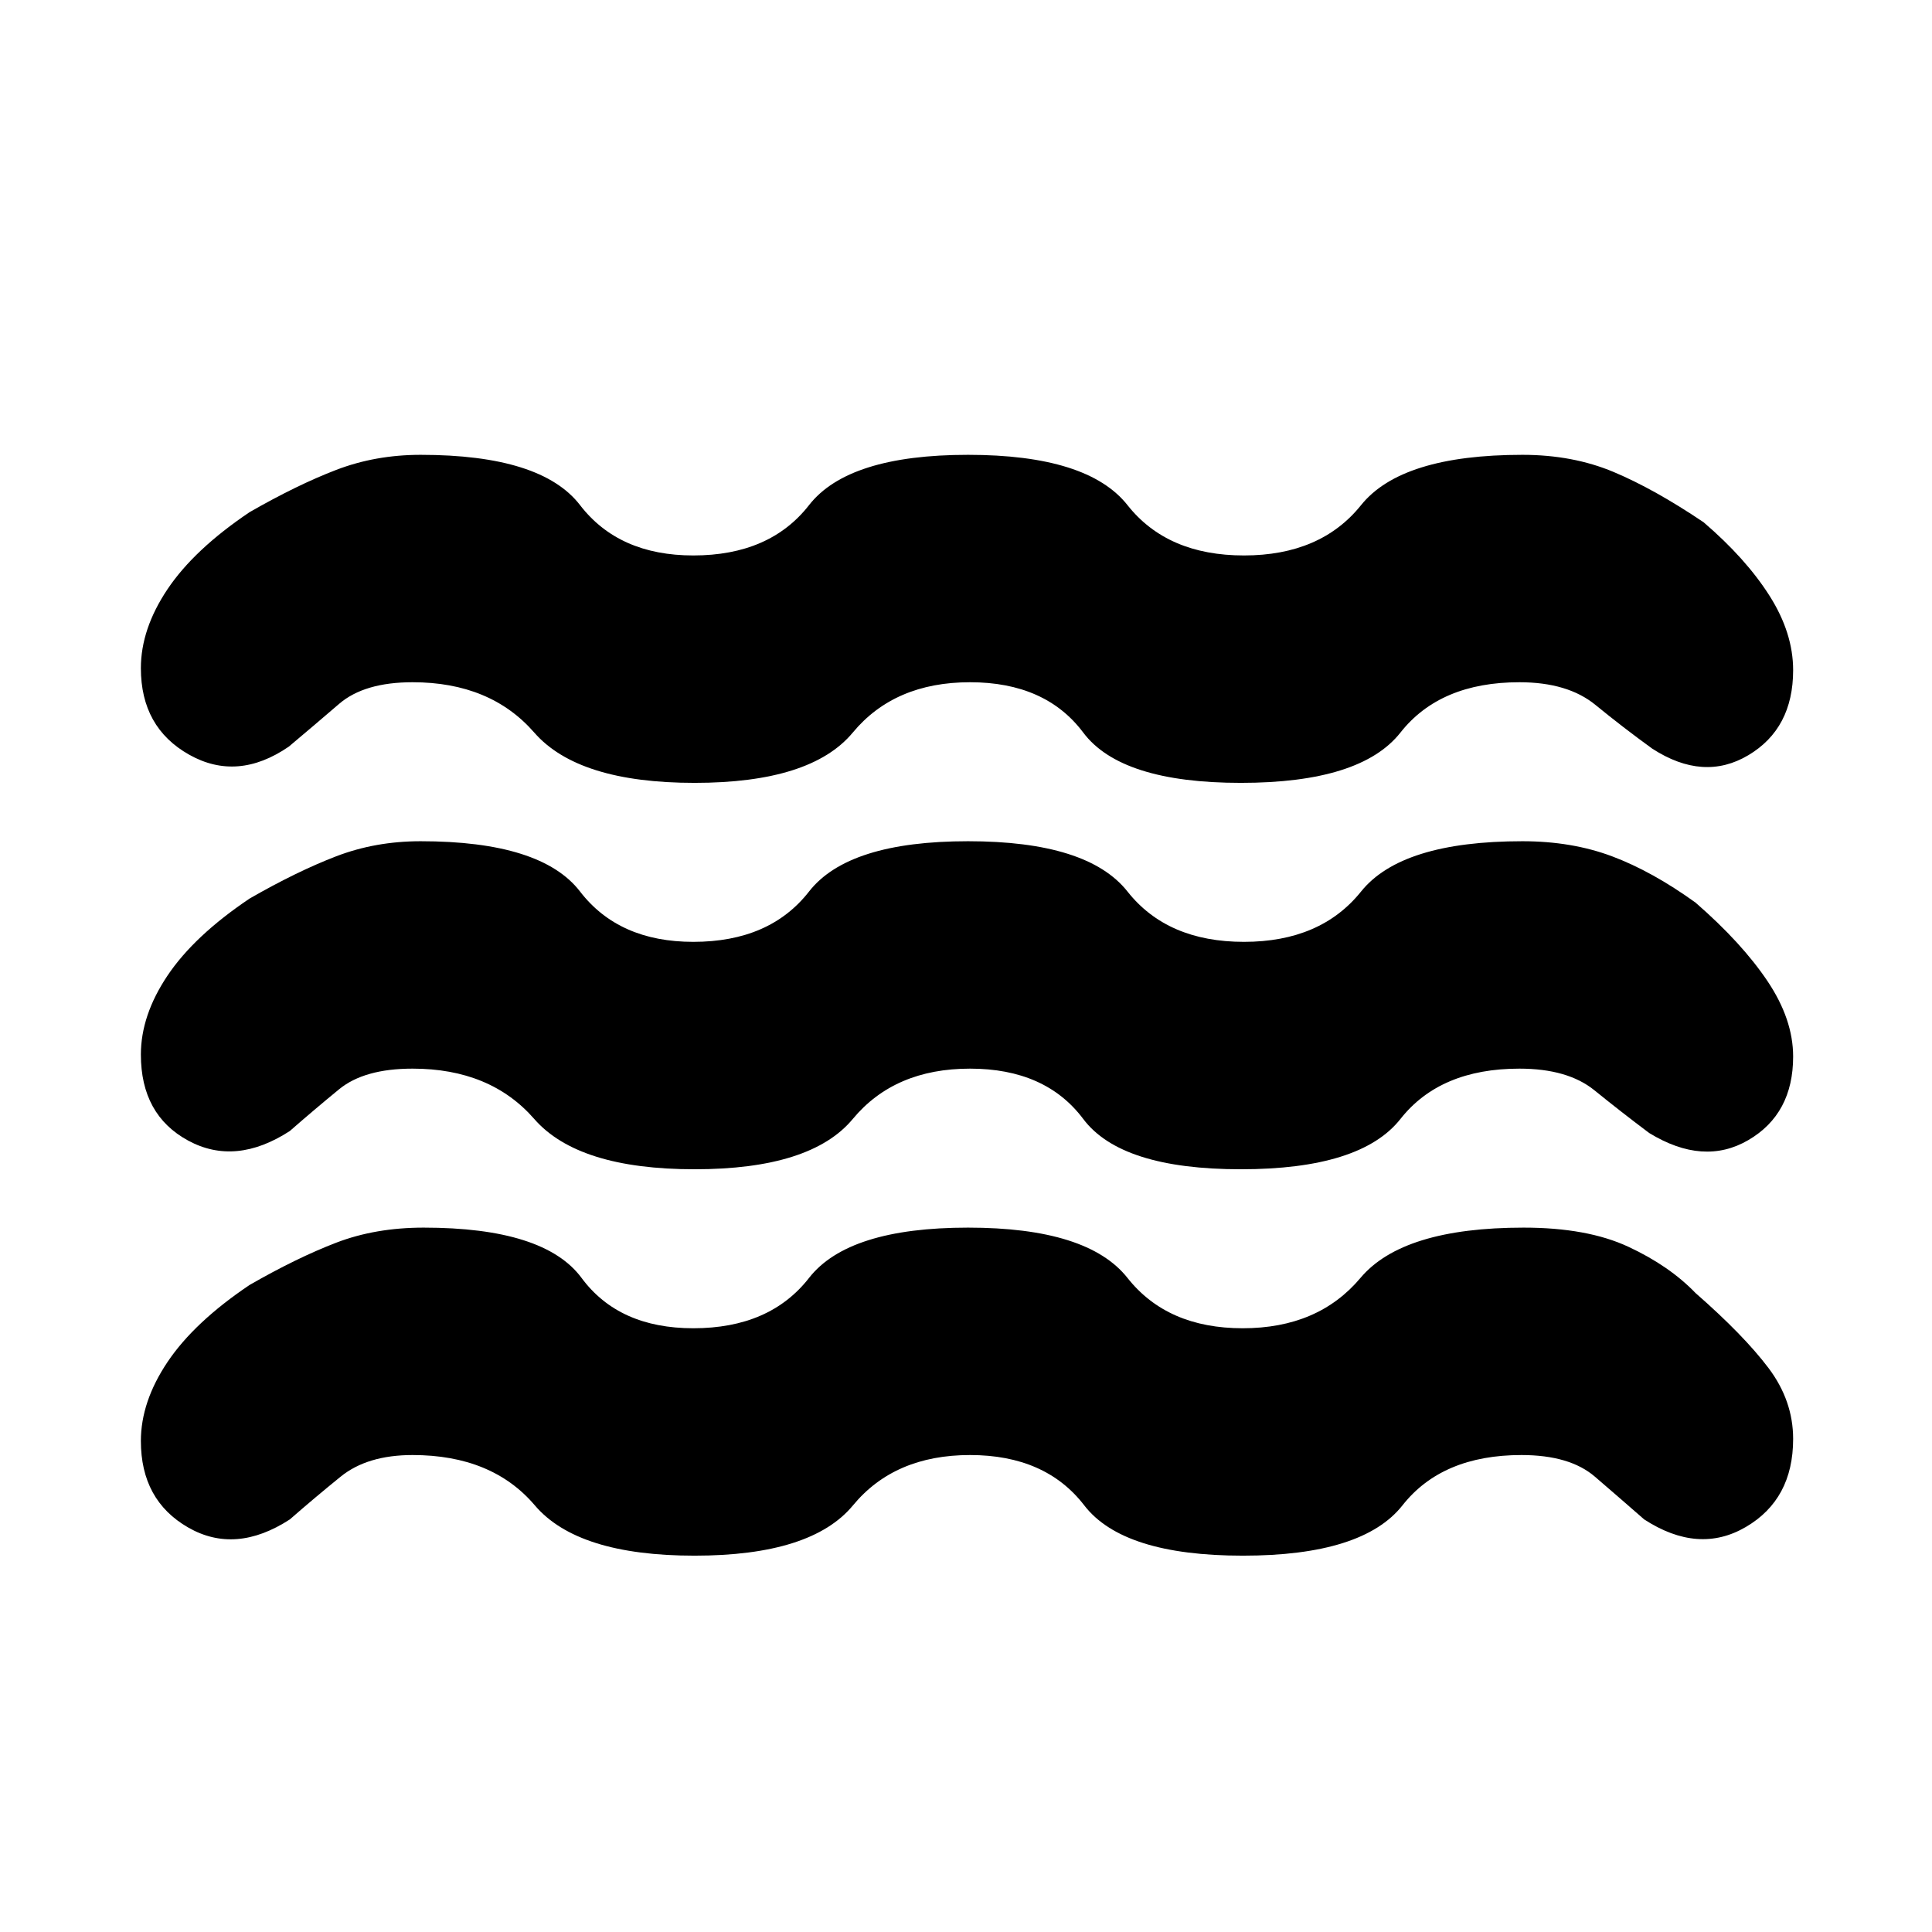 <svg xmlns="http://www.w3.org/2000/svg" height="20" viewBox="0 -960 960 960" width="20"><path d="M205-237q-22.5 0-35.75 10.75T144-205q-27 17.5-50.5 4T70-244q0-19.5 13.25-39.25T124-321.5q23.5-13.5 43.03-21 19.52-7.5 43.47-7.5 60 0 78.48 25 18.49 25 55.52 25 38 0 57.5-25t79-25q59.5 0 79.25 25t57.25 25q37.5 0 58.5-25t81.07-25q31.63 0 52.03 9.5 20.4 9.5 33.4 23 24 21 36.25 37.25T891-245q0 30-23.5 43.75T817-205q-12-10.5-24.5-21.25T756-237q-39.42 0-59.12 25-19.71 25-79.3 25-59.58 0-78.83-25T482-237q-37.5 0-58.15 25-20.66 25-78.75 25-58.1 0-79.35-25-21.25-25-60.75-25Zm0-192q-24 0-36.5 10.25T144-398q-27 17.5-50.5 4.75T70-436q0-19.5 13.25-39.25T124-513.5q23.5-13.5 43.03-21Q186.55-542 209-542q60 0 79.23 25 19.24 25 56.27 25 38 0 57.5-25t79-25q59.5 0 79.25 25t57.87 25q38.12 0 58.18-25 20.07-25 80.2-25 24.55 0 44.53 7.5 19.97 7.5 41.47 23 23 20 35.75 39T891-435q0 28.5-22.25 41.5T819.5-397q-14-10.5-27.25-21.25T755-429q-39.42 0-59.12 25-19.71 25-79.3 25-59.58 0-78.33-25T482-429q-37.5 0-58.25 25t-78.62 25q-57.87 0-79.67-25-21.8-25-60.46-25Zm0-192q-24 0-36.5 10.75t-25 21.25Q118-571.5 94-585t-24-43q0-19.5 13.25-39.25T124-705.5q23.5-13.5 43.03-21Q186.55-734 209-734q60 0 79.23 25 19.24 25 56.27 25 38 0 57.5-25t79-25q59.5 0 79.25 25t57.87 25q38.12 0 58.18-25 20.07-25 80.2-25 25 0 45.25 8.5t44.75 25q21 18 32.75 36.5T891-627q0 29-22.25 42.25T821-588q-14.5-10.5-28.25-21.75T755-621q-39.42 0-59.12 25-19.71 25-79.3 25-59.58 0-78.33-25T482-621q-37.5 0-58.25 25t-78.62 25q-57.87 0-79.67-25-21.8-25-60.46-25Z"/></svg>